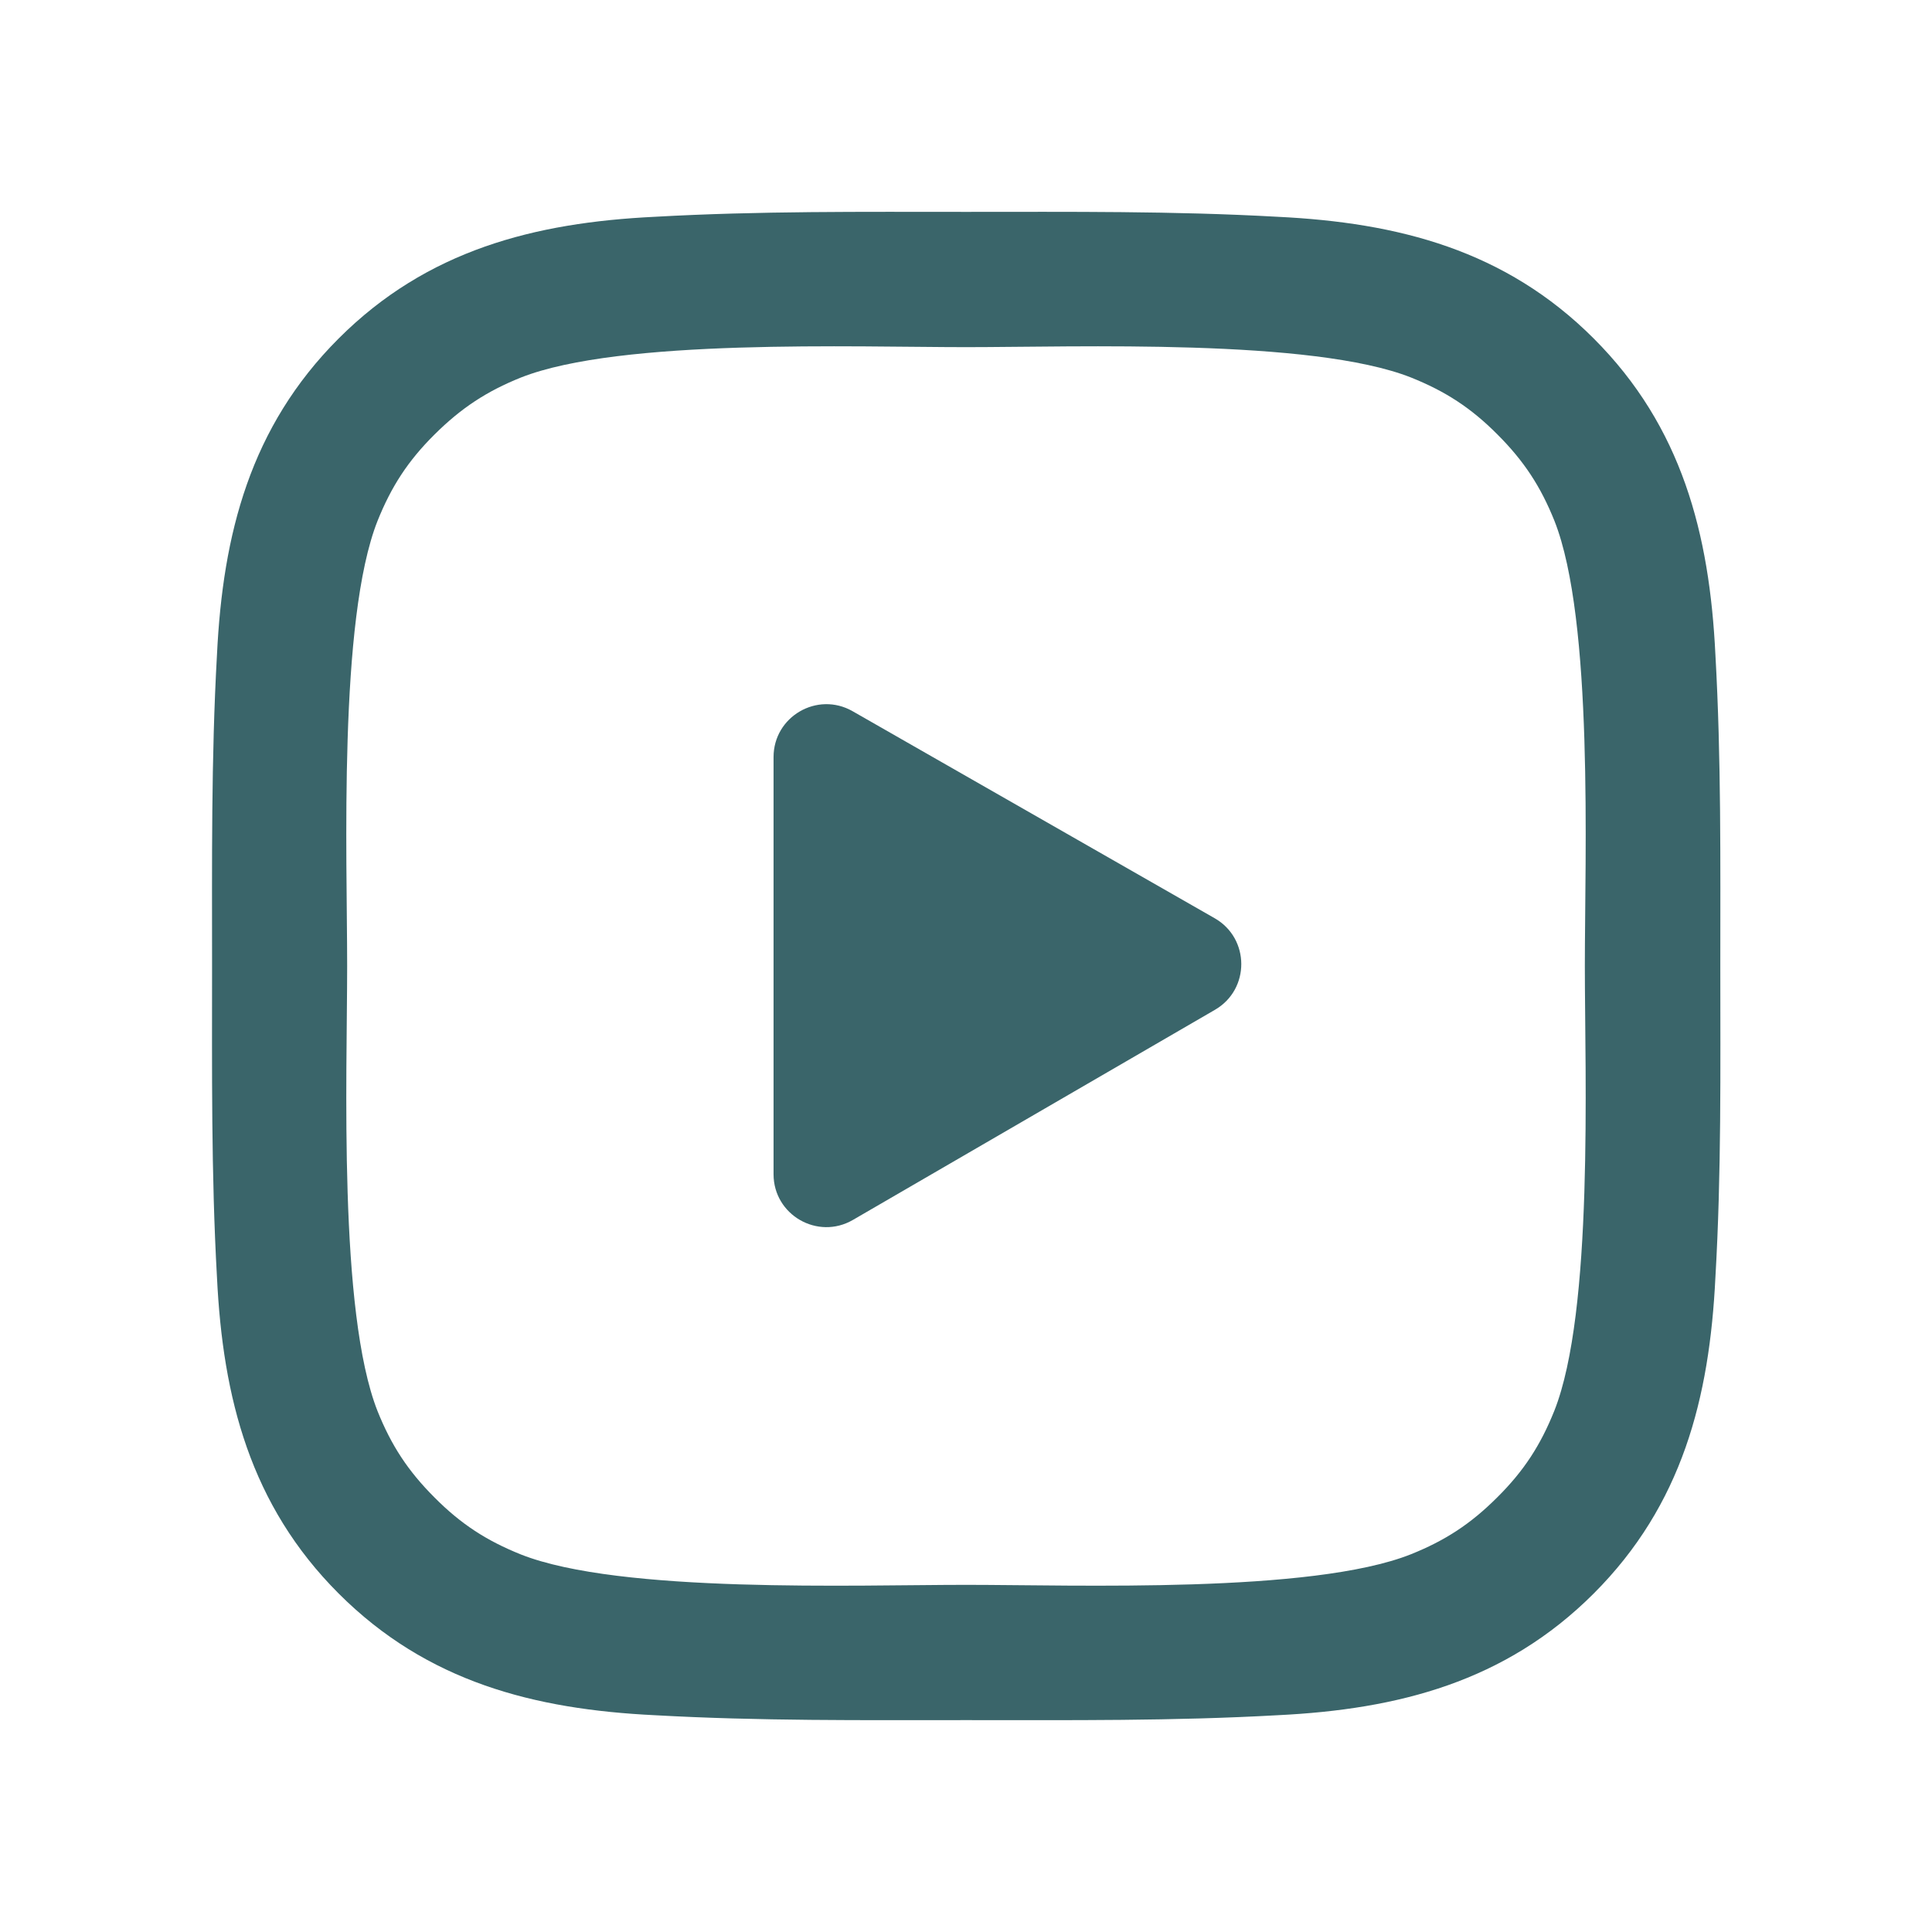 <svg width="1024" height="1024" viewBox="0 0 1024 1024" fill="none" xmlns="http://www.w3.org/2000/svg">
<path d="M911.8 512C911.8 456.8 912.3 402.1 909.2 347C906.1 283 891.5 226.2 844.7 179.4C797.8 132.5 741.1 118 677.1 114.9C621.9 111.8 567.2 112.3 512.1 112.3C456.9 112.3 402.2 111.8 347.1 114.9C283.1 118 226.3 132.6 179.5 179.4C132.6 226.3 118.1 283 115 347C111.9 402.2 112.4 456.9 112.4 512C112.4 567.1 111.9 621.9 115 677C118.1 741 132.7 797.8 179.5 844.6C226.4 891.5 283.1 906 347.1 909.1C402.3 912.2 457 911.7 512.1 911.7C567.3 911.7 622 912.2 677.1 909.1C741.1 906 797.9 891.4 844.7 844.6C891.6 797.7 906.1 741 909.2 677C912.4 621.9 911.8 567.2 911.8 512ZM823.8 747.8C816.5 766 807.7 779.6 793.6 793.6C779.5 807.7 766 816.5 747.8 823.8C695.2 844.7 570.3 840 512 840C453.7 840 328.7 844.7 276.1 823.9C257.9 816.6 244.3 807.8 230.3 793.7C216.2 779.6 207.4 766.1 200.1 747.9C179.3 695.2 184 570.3 184 512C184 453.7 179.3 328.7 200.1 276.1C207.4 257.9 216.2 244.3 230.3 230.3C244.4 216.3 257.9 207.4 276.1 200.1C328.7 179.3 453.7 184 512 184C570.3 184 695.3 179.3 747.9 200.1C766.1 207.4 779.7 216.2 793.7 230.3C807.8 244.4 816.6 257.9 823.9 276.1C844.7 328.7 840 453.7 840 512C840 570.3 844.7 695.2 823.8 747.8Z" fill="#3A656A"/>
<path d="M643.963 535.211L452.055 646.592C433.389 657.426 410 643.958 410 622.375V401.264C410 379.762 433.232 366.284 451.898 376.957L643.806 486.687C662.538 497.398 662.625 524.38 643.963 535.211Z" fill="#3A656A"/>
</svg>
